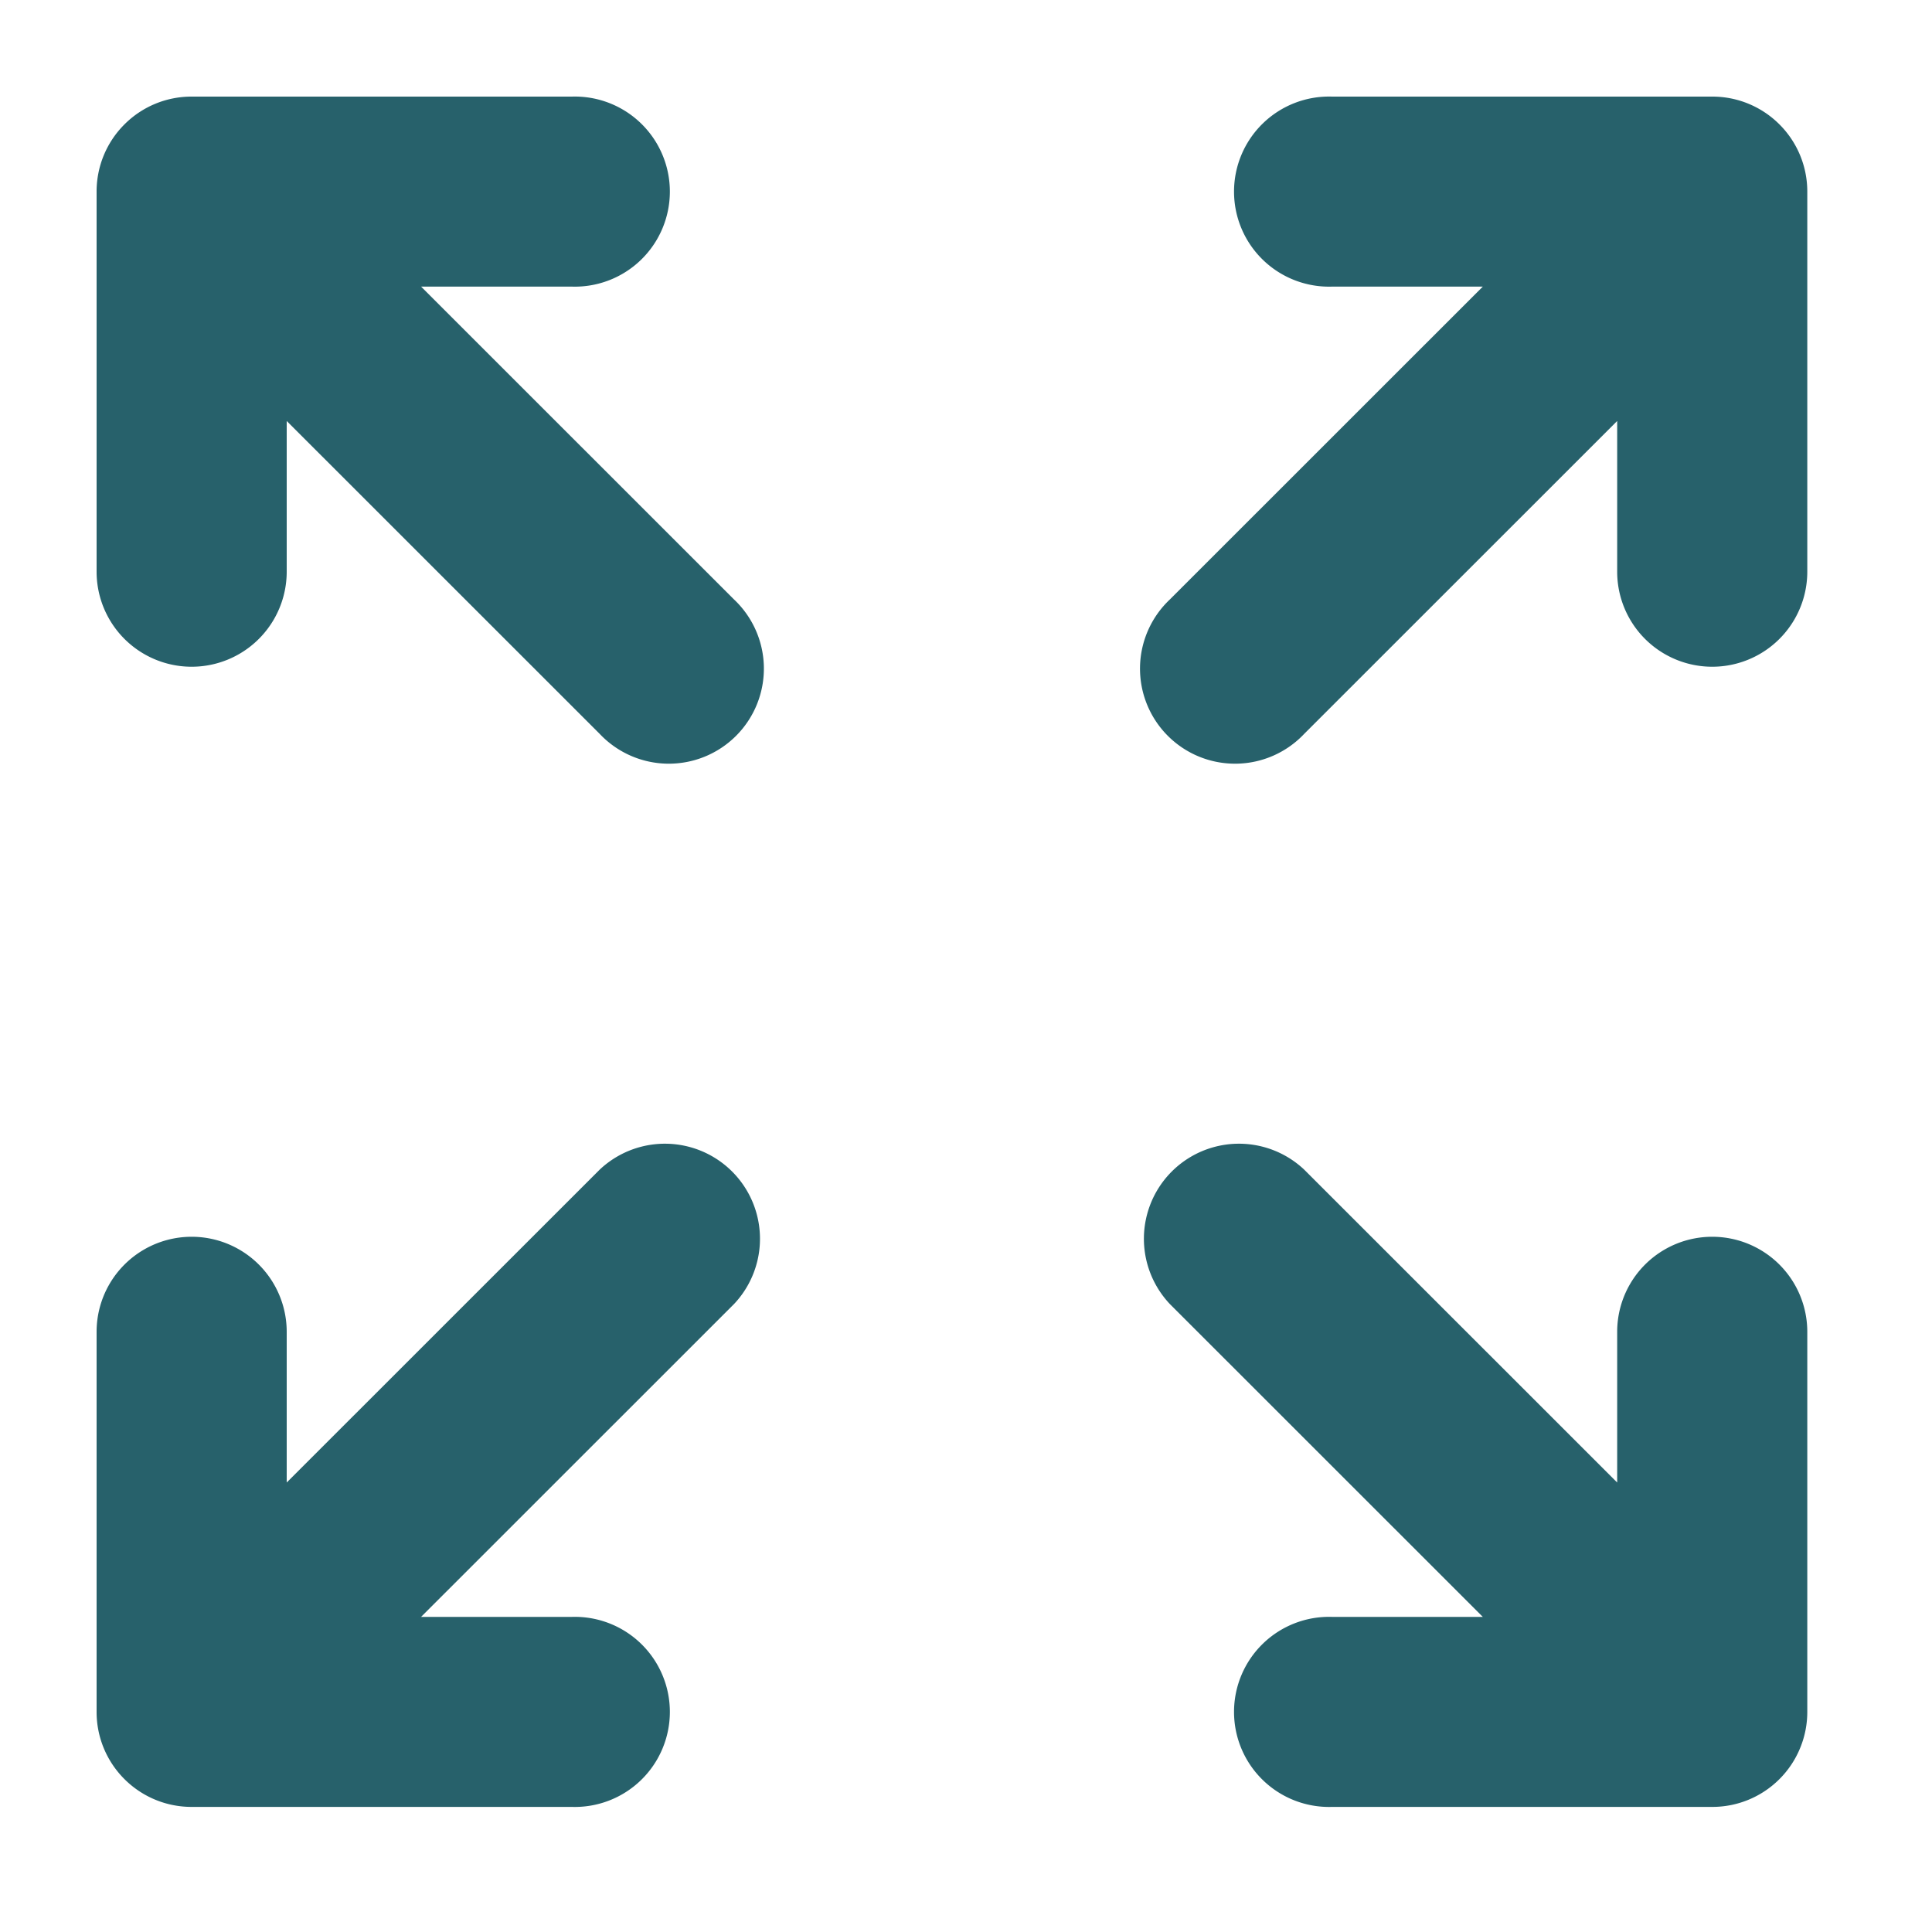 <svg id="圖層_1" data-name="圖層 1" xmlns="http://www.w3.org/2000/svg" viewBox="0 0 20 20"><defs><style>.cls-1{fill:#27616b;fill-rule:evenodd;}</style></defs><path class="cls-1" d="M1.286,1.29A.981.981,0,0,0,1,1.984V5.918a.984.984,0,0,0,1.968,0v-1.56l3.24,3.239A.984.984,0,1,0,7.599,6.206l-3.24-3.239h1.56A.984.984,0,1,0,5.919,1H1.984a.98.98,0,0,0-.694.286Zm17.137,0a.981.981,0,0,1,.286.693V5.918a.984.984,0,0,1-1.968,0v-1.56l-3.24,3.239a.984.984,0,1,1-1.391-1.391l3.24-3.239H13.79A.984.984,0,1,1,13.79,1h3.935a.981.981,0,0,1,.694.286Zm.211,16.808a.979.979,0,0,1-.211.317l-.004.004a.981.981,0,0,1-.694.286H13.79a.984.984,0,1,1,0-1.967h1.56l-3.24-3.239a.984.984,0,0,1,1.391-1.391l3.24,3.239v-1.56a.984.984,0,0,1,1.968,0v3.934A.98.98,0,0,1,18.634,18.098Zm-17.348.317A.981.981,0,0,1,1,17.721V13.787a.984.984,0,0,1,1.968,0v1.56l3.24-3.239a.984.984,0,0,1,1.391,1.391l-3.24,3.239h1.56a.984.984,0,1,1,0,1.967H1.984a.981.981,0,0,1-.694-.286Z"/></svg>